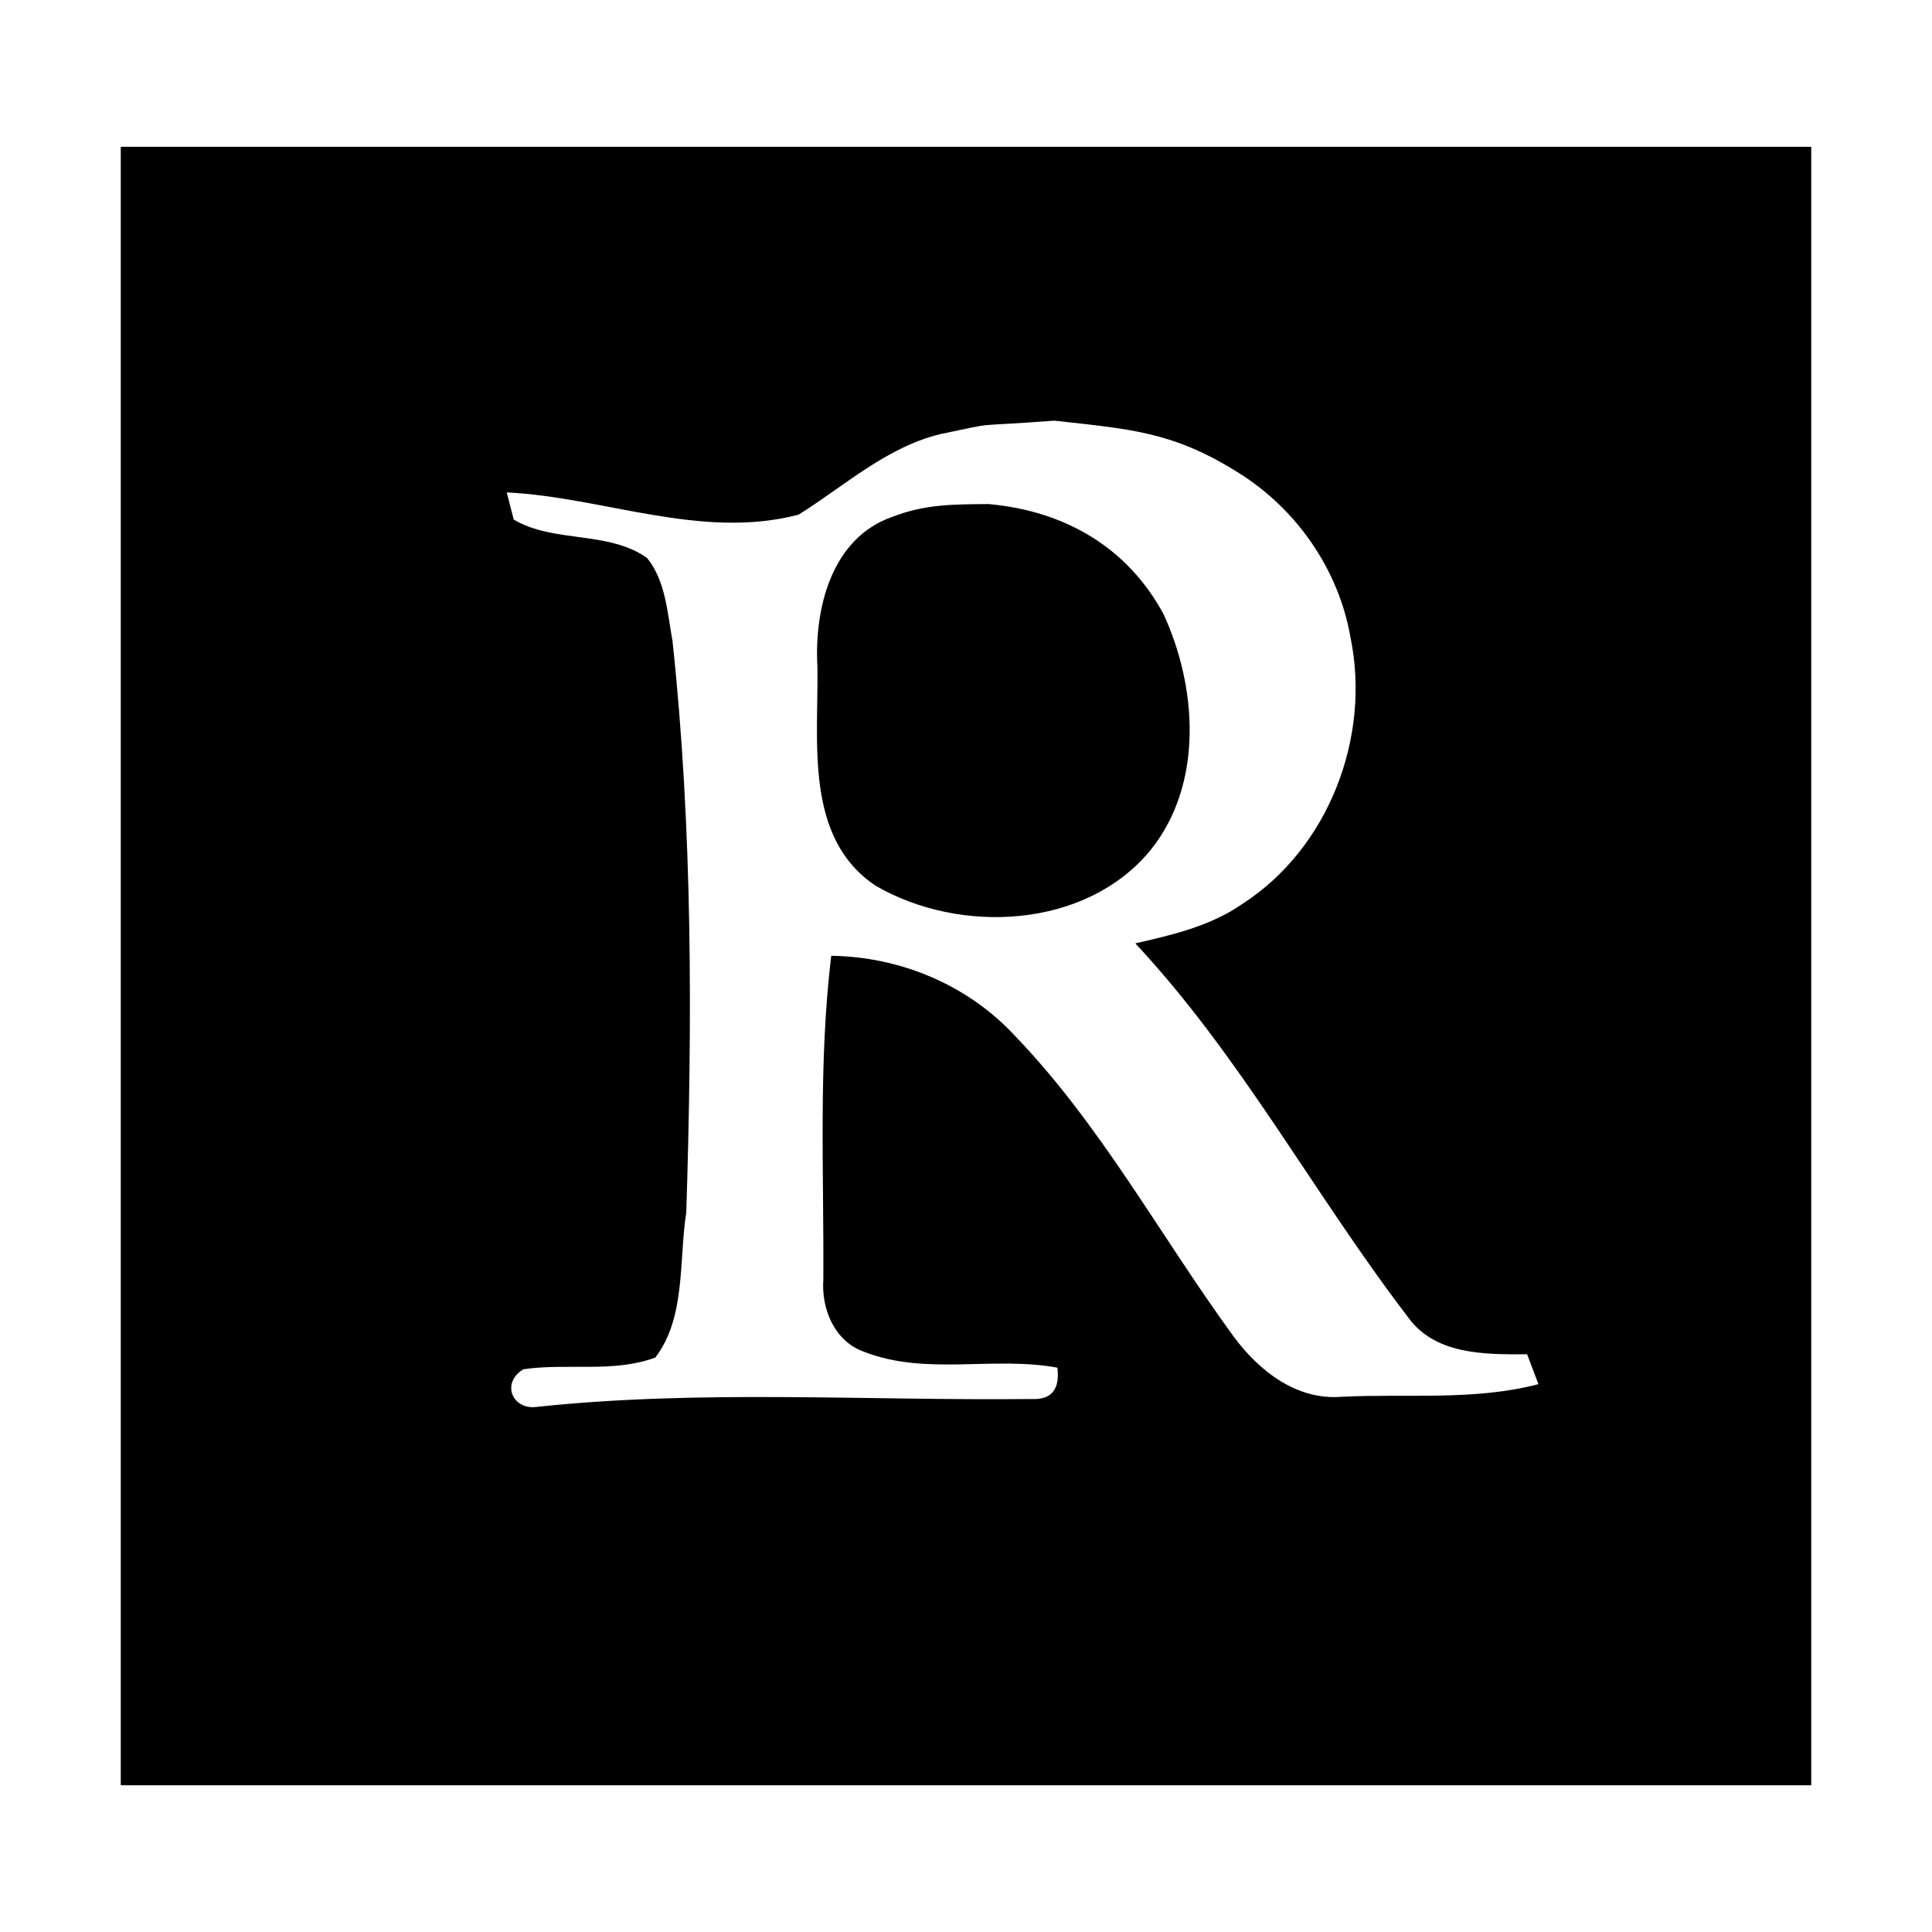 <!-- Generated by IcoMoon.io -->
<svg version="1.1" xmlns="http://www.w3.org/2000/svg" width="32" height="32" viewBox="0 0 28 32">
<title>x3e</title>
<path  d="M28 2.431v27.139h-28v-27.139h28zM15.458 6.968c-1.485 0.111-0.857 0.009-1.895 0.225-0.892 0.222-1.577 0.857-2.335 1.331-1.615 0.424-3.229-0.291-4.835-0.368 0.028 0.112 0.088 0.336 0.116 0.45 0.668 0.394 1.559 0.179 2.208 0.635 0.31 0.383 0.336 0.909 0.422 1.376 0.336 3.14 0.327 6.309 0.228 9.464-0.125 0.793-0.004 1.74-0.513 2.404-0.694 0.258-1.462 0.088-2.184 0.194-0.377 0.224-0.185 0.687 0.233 0.622 2.718-0.287 5.454-0.099 8.18-0.129 0.332 0.017 0.474-0.157 0.431-0.519-1.060-0.196-2.178 0.138-3.201-0.263-0.491-0.172-0.711-0.709-0.676-1.198 0.011-1.786-0.084-3.584 0.131-5.361 1.135 0.015 2.249 0.476 3.028 1.31 1.437 1.488 2.423 3.334 3.636 4.995 0.42 0.569 1.042 1.060 1.79 0.999 1.083-0.054 2.201 0.069 3.259-0.209-0.047-0.125-0.14-0.37-0.187-0.495-0.698 0.004-1.534 0.013-1.982-0.627-1.549-2.025-2.761-4.31-4.508-6.179 0.616-0.14 1.251-0.287 1.779-0.657 1.424-0.92 2.126-2.759 1.786-4.407-0.194-1.129-0.902-2.145-1.878-2.744-1.073-0.672-1.791-0.711-3.033-0.85zM14.377 8.349c1.248 0.113 2.292 0.707 2.893 1.82 0.562 1.215 0.666 2.819-0.213 3.911-1.073 1.307-3.158 1.4-4.551 0.592-1.193-0.793-0.946-2.395-0.967-3.629-0.054-0.956 0.228-2.126 1.236-2.481 0.556-0.215 1.020-0.208 1.602-0.213z"></path>
</svg>
